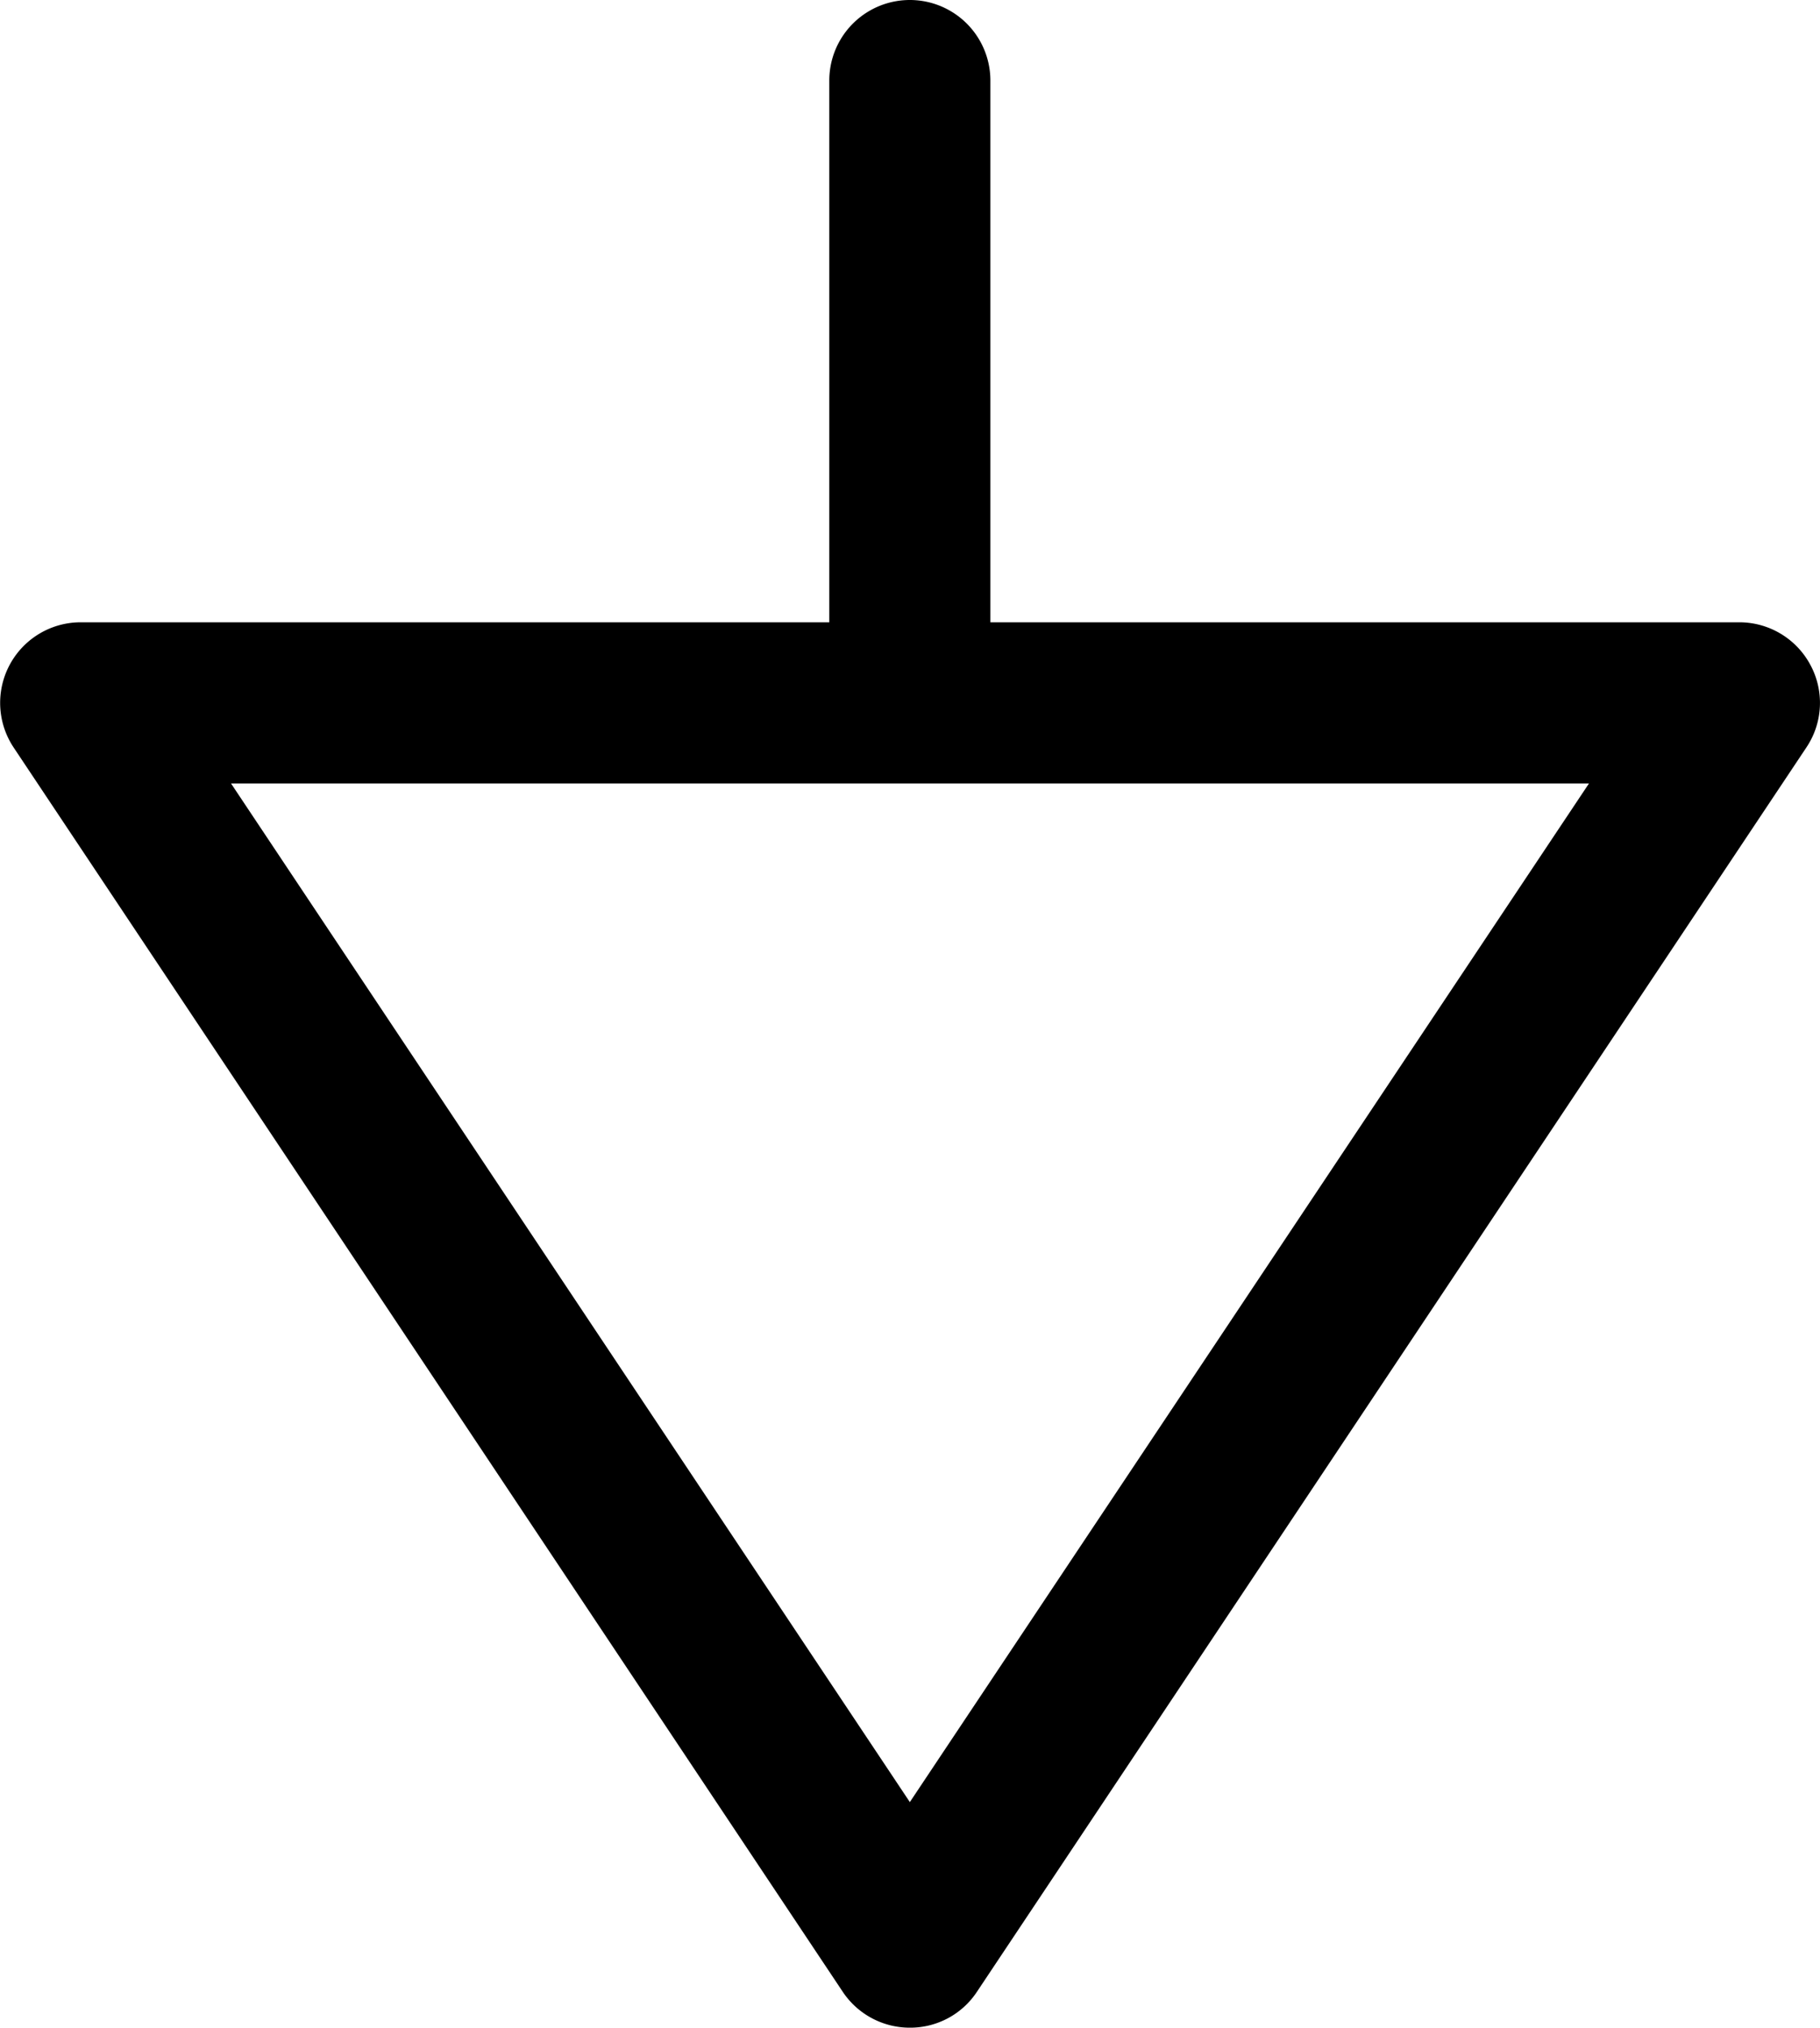 <svg xmlns="http://www.w3.org/2000/svg" viewBox="0 0 56.49 62.92"><title>1</title><g id="Layer_2" data-name="Layer 2"><g id="expanded"><g id="a"><path d="M56.19,20.63A2.5,2.5,0,0,0,54,19.31H30.74V2.5a2.5,2.5,0,0,0-5,0V19.31H2.5A2.5,2.5,0,0,0,.42,23.19L26.16,61.81a2.5,2.5,0,0,0,2.08,1.11,2.48,2.48,0,0,0,2.08-1.11L56.07,23.19A2.48,2.48,0,0,0,56.19,20.63ZM28.24,55.92,7.17,24.31H49.32Z"/></g></g></g></svg>